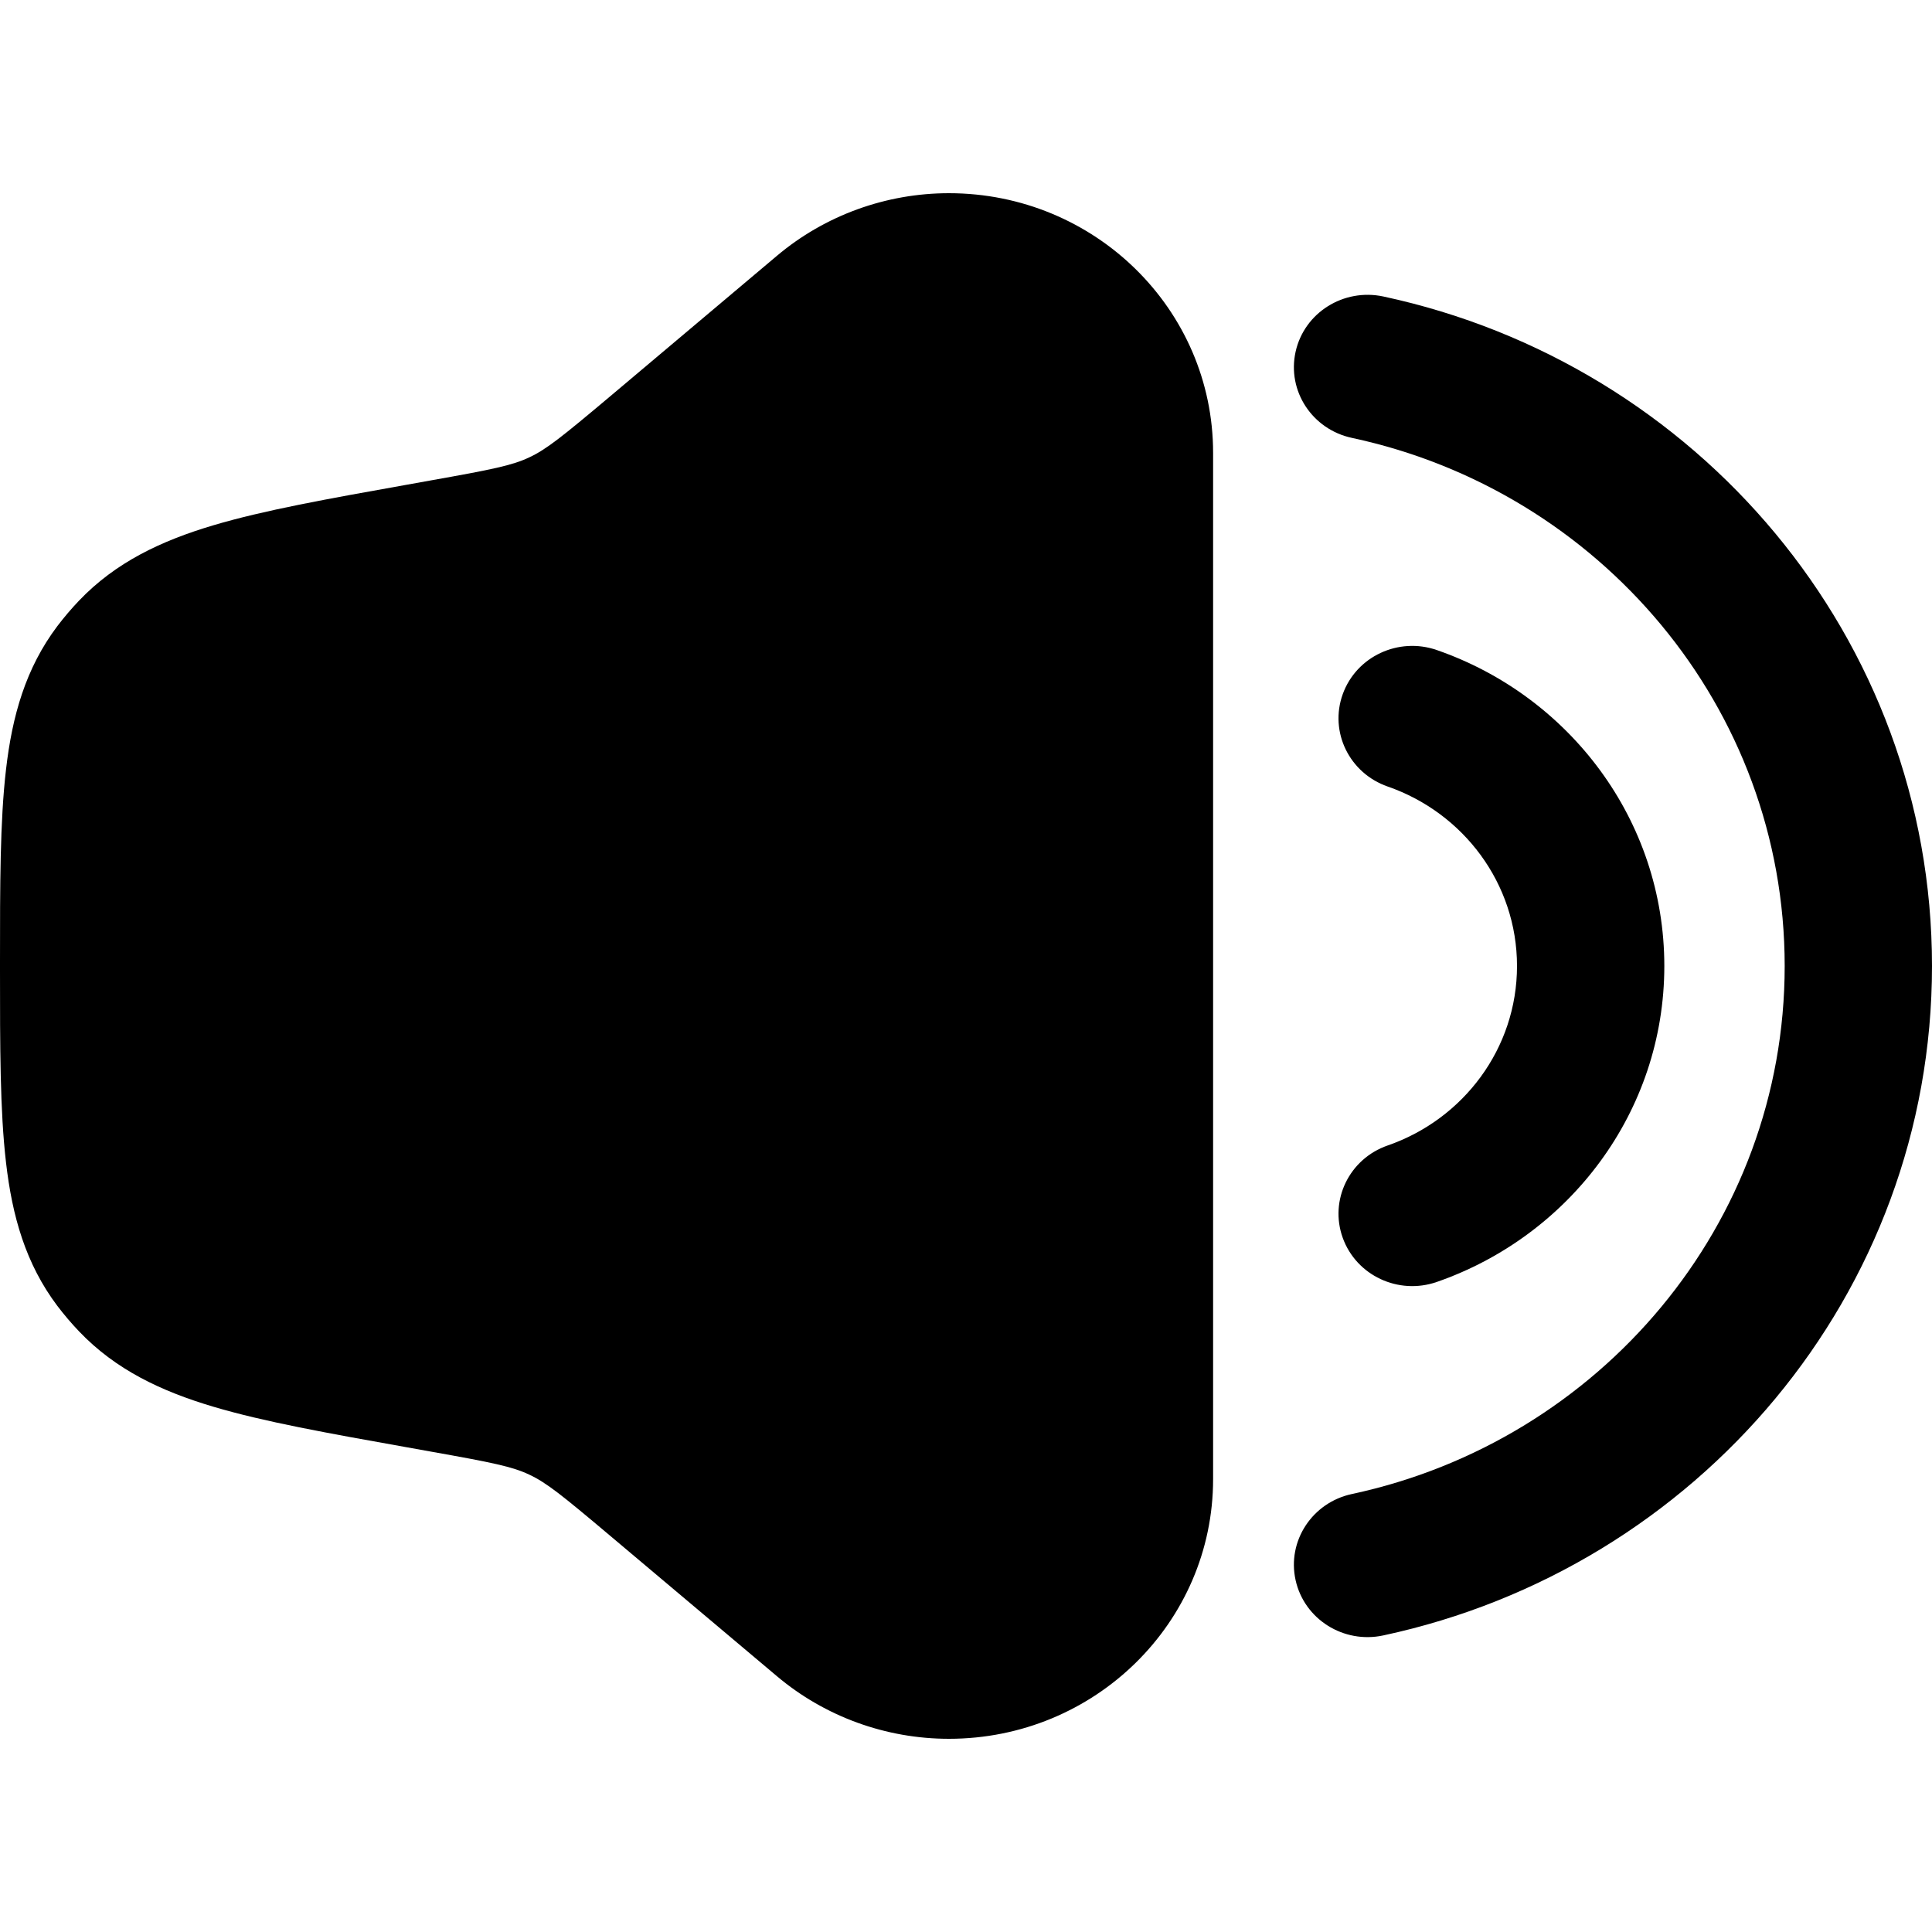 <svg
  xmlns="http://www.w3.org/2000/svg"
  width="20"
  height="20"
  viewBox="0 0 20 20"
  fill="none"
>
  <path
    d="M6.316 15.898C5.813 15.474 5.654 15.347 5.478 15.265C5.302 15.182 5.102 15.141 4.45 15.025L4.194 14.979C3.392 14.836 2.733 14.718 2.211 14.563C1.665 14.401 1.196 14.178 0.818 13.782C0.738 13.698 0.664 13.611 0.594 13.519C0.265 13.082 0.126 12.589 0.062 12.032C-2.72393e-05 11.499 -1.47305e-05 10.841 4.75521e-07 10.04V9.96C-1.47305e-05 9.159 -2.72356e-05 8.501 0.062 7.968C0.126 7.411 0.265 6.918 0.594 6.481C0.664 6.389 0.738 6.302 0.818 6.218C1.196 5.822 1.665 5.599 2.211 5.437C2.733 5.282 3.392 5.164 4.194 5.021L4.45 4.975C5.102 4.859 5.302 4.818 5.478 4.735C5.654 4.653 5.813 4.526 6.316 4.103L8.044 2.647C8.539 2.23 9.171 2 9.823 2C11.334 2 12.558 3.203 12.558 4.688V15.312C12.558 16.797 11.334 18 9.823 18C9.171 18 8.539 17.77 8.044 17.353L6.316 15.898Z"
    fill="currentColor"
  />
  <path
    d="M13.412 3.641C13.502 3.236 13.909 2.982 14.319 3.069C17.567 3.765 20 6.602 20 10C20 13.398 17.567 16.235 14.319 16.93C13.909 17.018 13.502 16.763 13.412 16.358C13.322 15.953 13.584 15.554 13.995 15.466C16.558 14.917 18.475 12.677 18.475 10C18.475 7.323 16.558 5.082 13.995 4.533C13.584 4.445 13.322 4.047 13.412 3.641Z"
    fill="currentColor"
  />
  <path
    d="M13.9 7.186C14.041 6.795 14.477 6.592 14.873 6.729C16.244 7.204 17.229 8.488 17.229 10C17.229 11.512 16.244 12.795 14.873 13.271C14.477 13.408 14.041 13.205 13.9 12.814C13.759 12.423 13.969 11.995 14.365 11.858C15.147 11.587 15.704 10.856 15.704 10C15.704 9.144 15.147 8.413 14.365 8.142C13.969 8.004 13.759 7.577 13.9 7.186Z"
    fill="currentColor"
  />
</svg>

